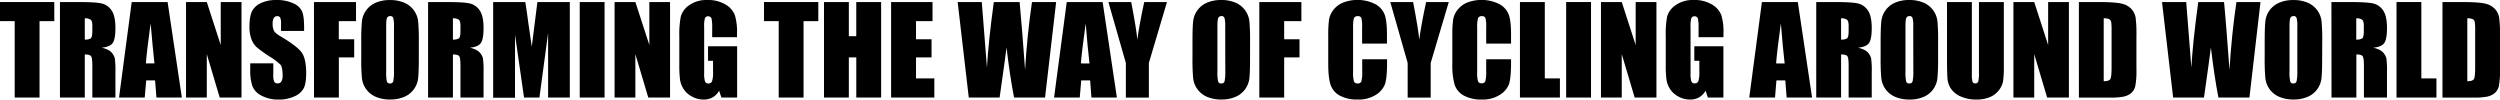 <svg xmlns="http://www.w3.org/2000/svg" width="1228.15" height="48.9" viewBox="0 0 1228.15 48.9">
  <g>
    <g>
      <path d="M26.67,1v9.39H19.42V47.92H7.22V10.38H0V1Z"/>
      <path d="M29.45,1h8.64q8.64,0,11.7.66a8.06,8.06,0,0,1,5,3.41C56.06,6.88,56.7,9.8,56.7,13.8c0,3.65-.46,6.1-1.36,7.36s-2.7,2-5.37,2.26q3.63.9,4.87,2.41a7.06,7.06,0,0,1,1.55,2.77,42.45,42.45,0,0,1,.31,6.94V47.92H45.36V32.32c0-2.51-.19-4.07-.59-4.67s-1.43-.9-3.12-.9V47.92H29.45Zm12.2,8V19.45a5.34,5.34,0,0,0,2.89-.57c.55-.37.82-1.59.82-3.66V12.64c0-1.49-.26-2.47-.79-2.93A4.58,4.58,0,0,0,41.65,9Z"/>
      <path d="M82.34,1l7,46.93H76.85l-.66-8.44H71.83l-.74,8.44H58.48L64.7,1ZM75.87,31.16Q75,23.18,74,11.45q-1.86,13.49-2.34,19.71Z"/>
      <path d="M118.64,1V47.92h-10.7l-6.35-21.34V47.92H91.39V1h10.2l6.85,21.13V1Z"/>
      <path d="M149.39,15.19H138.06V11.71a6.83,6.83,0,0,0-.43-3.1,1.6,1.6,0,0,0-1.45-.67,1.85,1.85,0,0,0-1.67.9,5.19,5.19,0,0,0-.57,2.73,7.82,7.82,0,0,0,.64,3.54q.6,1.19,3.45,2.87,8.15,4.83,10.26,7.93t2.12,10c0,3.35-.39,5.81-1.18,7.4a9.18,9.18,0,0,1-4.53,4,18,18,0,0,1-7.83,1.61A17.47,17.47,0,0,1,128.51,47,9.1,9.1,0,0,1,124,42.32a24.34,24.34,0,0,1-1.07-8.14V31.1h11.33v5.71a7.47,7.47,0,0,0,.48,3.39,1.85,1.85,0,0,0,1.7.76,2,2,0,0,0,1.81-1,5.42,5.42,0,0,0,.59-2.84c0-2.76-.37-4.57-1.13-5.42A35.58,35.58,0,0,0,132,27.48a56.8,56.8,0,0,1-6-4.38,10.32,10.32,0,0,1-2.45-3.77,16.7,16.7,0,0,1-1-6.14c0-3.6.46-6.22,1.38-7.89a9.23,9.23,0,0,1,4.45-3.89A17.7,17.7,0,0,1,135.77,0a19.22,19.22,0,0,1,8.1,1.54,8.49,8.49,0,0,1,4.44,3.87q1.08,2.32,1.08,7.92Z"/>
      <path d="M154.24,1H174.9v9.39h-8.46v8.9H174V28.2h-7.54V47.92h-12.2Z"/>
      <path d="M205.75,28.46c0,4.72-.12,8.06-.34,10a11.24,11.24,0,0,1-6.82,9.12,17.29,17.29,0,0,1-7,1.3,17.72,17.72,0,0,1-6.77-1.23,11.28,11.28,0,0,1-7-9.06,99.43,99.43,0,0,1-.35-10.15v-8a99.26,99.26,0,0,1,.34-10,11.19,11.19,0,0,1,6.82-9.12,17.25,17.25,0,0,1,7-1.3,17.72,17.72,0,0,1,6.77,1.23,11.33,11.33,0,0,1,7,9.06,99.43,99.43,0,0,1,.35,10.15ZM193.54,13a14.53,14.53,0,0,0-.36-4.18,1.44,1.44,0,0,0-1.49-.92,1.68,1.68,0,0,0-1.47.74c-.34.49-.5,2-.5,4.36V35a21.76,21.76,0,0,0,.33,5,1.45,1.45,0,0,0,1.55,1,1.5,1.5,0,0,0,1.59-1.1,22.76,22.76,0,0,0,.35-5.25Z"/>
      <path d="M210.3,1h8.63q8.64,0,11.7.66a8.08,8.08,0,0,1,5,3.41c1.28,1.82,1.92,4.74,1.92,8.74q0,5.47-1.36,7.36c-.91,1.26-2.69,2-5.36,2.26,2.41.6,4,1.4,4.87,2.41a7.06,7.06,0,0,1,1.55,2.77,44.28,44.28,0,0,1,.3,6.94V47.92H226.21V32.32c0-2.51-.2-4.07-.59-4.67s-1.44-.9-3.12-.9V47.92H210.3Zm12.2,8V19.45a5.32,5.32,0,0,0,2.88-.57c.55-.37.83-1.59.83-3.66V12.64c0-1.49-.27-2.47-.8-2.93A4.54,4.54,0,0,0,222.5,9Z"/>
      <path d="M279.92,1V47.92H269.26l0-31.69L265,47.92h-7.56L253,17v31H242.27V1h15.79q.7,4.23,1.45,10l1.73,11.94L264,1Z"/>
      <path d="M297,1V47.92h-12.2V1Z"/>
      <path d="M329.17,1V47.92h-10.7l-6.34-21.34V47.92H301.92V1h10.21L319,22.12V1Z"/>
      <path d="M362.07,18.26h-12.2V14a21.09,21.09,0,0,0-.35-5,1.82,1.82,0,0,0-3.19-.15,14.28,14.28,0,0,0-.4,4.47V35.8a13.49,13.49,0,0,0,.4,4.16A1.59,1.59,0,0,0,348,41a1.81,1.81,0,0,0,1.82-1.13,13.57,13.57,0,0,0,.47-4.41V29.86h-2.46V22.73h14.29V47.92H354.4l-1.13-3.37a8.51,8.51,0,0,1-3.14,3.26,8.84,8.84,0,0,1-4.49,1.09,11.65,11.65,0,0,1-5.75-1.49,11.08,11.08,0,0,1-4.08-3.7,11.66,11.66,0,0,1-1.74-4.62,55.82,55.82,0,0,1-.35-7.26V17.88a46.08,46.08,0,0,1,.73-9.76,10,10,0,0,1,4.16-5.58A14.58,14.58,0,0,1,347.49,0a16.54,16.54,0,0,1,8.9,2.2A10.45,10.45,0,0,1,361,7.43a27.91,27.91,0,0,1,1.07,8.8Z"/>
      <path d="M402,1v9.39h-7.25V47.92h-12.2V10.38h-7.22V1Z"/>
      <path d="M432.86,1V47.92h-12.2V28.2H417V47.92H404.8V1H417V17.77h3.65V1Z"/>
      <path d="M437.76,1h20.35v9.39H450v8.9h7.63V28.2H450V38.52h9v9.4H437.76Z"/>
      <path d="M518.84,1,513.4,47.92H498.17q-2.1-10.81-3.7-24.62-.72,5.93-3.4,24.62H475.92L470.46,1h11.85l1.29,16.37,1.25,15.83q.67-12.28,3.37-32.2H500.9q.24,2.05,1.33,15.47l1.35,17.86q1-17,3.4-33.33Z"/>
      <path d="M541.68,1l7,46.93H536.19l-.65-8.44h-4.37l-.73,8.44H517.82L524.05,1Zm-6.46,30.17q-.93-8-1.86-19.71Q531.49,24.94,531,31.16Z"/>
      <path d="M573.29,1l-8.9,29.94v17h-11.3v-17L544.51,1h11.21q2.63,13.74,3,18.49,1-7.51,3.4-18.49Z"/>
    </g>
    <g>
      <path d="M614.1,28.46q0,7.08-.33,10a11.23,11.23,0,0,1-6.83,9.12,17.24,17.24,0,0,1-7,1.3,17.68,17.68,0,0,1-6.77-1.23,11.28,11.28,0,0,1-7-9.06,99.43,99.43,0,0,1-.35-10.15v-8q0-7.08.33-10A11.23,11.23,0,0,1,593,1.3,17.25,17.25,0,0,1,600,0a17.67,17.67,0,0,1,6.76,1.23,11.31,11.31,0,0,1,7,9.06,100.29,100.29,0,0,1,.34,10.15ZM601.9,13a14.53,14.53,0,0,0-.36-4.18,1.45,1.45,0,0,0-1.5-.92,1.68,1.68,0,0,0-1.46.74c-.34.49-.51,2-.51,4.36V35a21,21,0,0,0,.34,5A1.45,1.45,0,0,0,600,41a1.5,1.5,0,0,0,1.59-1.1,23.38,23.38,0,0,0,.35-5.25Z"/>
      <path d="M618.65,1h20.67v9.39h-8.46v8.9h7.54V28.2h-7.54V47.92H618.65Z"/>
      <path d="M681.36,21.42H669.15V13.26a14.67,14.67,0,0,0-.39-4.44A1.68,1.68,0,0,0,667,7.94,1.81,1.81,0,0,0,665.12,9a16.49,16.49,0,0,0-.4,4.64v21.8a15.37,15.37,0,0,0,.4,4.47A1.74,1.74,0,0,0,667,41a1.71,1.71,0,0,0,1.78-1.05,17.07,17.07,0,0,0,.42-4.91V29.1h12.21v1.83c0,4.86-.35,8.3-1,10.34a10.63,10.63,0,0,1-4.55,5.34,15.6,15.6,0,0,1-8.69,2.29A18,18,0,0,1,658.25,47a9.47,9.47,0,0,1-4.6-5.38q-1.14-3.44-1.14-10.33V17.54a61.27,61.27,0,0,1,.35-7.61A10.58,10.58,0,0,1,654.94,5a11.52,11.52,0,0,1,4.78-3.69,19.58,19.58,0,0,1,15.93.73,10,10,0,0,1,4.6,5.2q1.11,3.1,1.11,9.68Z"/>
      <path d="M711.73,1l-8.89,29.94v17H691.53v-17L683,1h11.21q2.63,13.74,3,18.49,1-7.51,3.39-18.49Z"/>
      <path d="M742.32,21.42H730.11V13.26a14.67,14.67,0,0,0-.39-4.44A1.68,1.68,0,0,0,728,7.94,1.81,1.81,0,0,0,726.08,9a16.49,16.49,0,0,0-.4,4.64v21.8a15.37,15.37,0,0,0,.4,4.47,1.74,1.74,0,0,0,1.83,1,1.71,1.71,0,0,0,1.78-1.05,17.07,17.07,0,0,0,.42-4.91V29.1h12.21v1.83c0,4.86-.35,8.3-1,10.34a10.63,10.63,0,0,1-4.55,5.34,15.6,15.6,0,0,1-8.69,2.29A18,18,0,0,1,719.21,47a9.52,9.52,0,0,1-4.61-5.38,35.39,35.39,0,0,1-1.13-10.33V17.54a61.27,61.27,0,0,1,.35-7.61A10.58,10.58,0,0,1,715.9,5a11.52,11.52,0,0,1,4.78-3.69,19.58,19.58,0,0,1,15.93.73,10,10,0,0,1,4.6,5.2q1.11,3.1,1.11,9.68Z"/>
      <path d="M758.9,1V38.52h7.42v9.4H746.69V1Z"/>
      <path d="M781.6,1V47.92H769.39V1Z"/>
      <path d="M813.74,1V47.92H803.05L796.7,26.58V47.92H786.49V1H796.7l6.84,21.13V1Z"/>
      <path d="M846.64,18.26h-12.2V14a21.09,21.09,0,0,0-.35-5,1.82,1.82,0,0,0-3.19-.15,14.28,14.28,0,0,0-.4,4.47V35.8a13.49,13.49,0,0,0,.4,4.16,1.59,1.59,0,0,0,1.63,1,1.8,1.8,0,0,0,1.81-1.13,13.21,13.21,0,0,0,.48-4.41V29.86h-2.47V22.73h14.29V47.92H839l-1.12-3.37a8.6,8.6,0,0,1-3.15,3.26,8.82,8.82,0,0,1-4.48,1.09,11.72,11.72,0,0,1-5.76-1.49,11.08,11.08,0,0,1-4.08-3.7,11.66,11.66,0,0,1-1.74-4.62,55.82,55.82,0,0,1-.35-7.26V17.88A46.08,46.08,0,0,1,819,8.12a10,10,0,0,1,4.16-5.58A14.58,14.58,0,0,1,832.06,0,16.54,16.54,0,0,1,841,2.2a10.45,10.45,0,0,1,4.61,5.23,27.91,27.91,0,0,1,1.07,8.8Z"/>
    </g>
    <g>
      <path d="M883.2,1l7,46.93H877.71l-.66-8.44h-4.36L872,47.92H859.34L865.56,1Zm-6.47,30.17q-.93-8-1.86-19.71Q873,24.94,872.53,31.16Z"/>
      <path d="M892.25,1h8.64q8.64,0,11.69.66a8.08,8.08,0,0,1,5,3.41c1.28,1.82,1.93,4.74,1.93,8.74,0,3.65-.46,6.1-1.36,7.36s-2.7,2-5.37,2.26q3.63.9,4.87,2.41a7.06,7.06,0,0,1,1.55,2.77,42.45,42.45,0,0,1,.31,6.94V47.92H908.16V32.32c0-2.51-.19-4.07-.59-4.67s-1.44-.9-3.12-.9V47.92h-12.2Zm12.2,8V19.45a5.34,5.34,0,0,0,2.89-.57c.55-.37.82-1.59.82-3.66V12.64c0-1.49-.26-2.47-.79-2.93A4.6,4.6,0,0,0,904.45,9Z"/>
      <path d="M952.11,28.46a99.26,99.26,0,0,1-.34,10A11.19,11.19,0,0,1,945,47.6a17.25,17.25,0,0,1-7,1.3,17.72,17.72,0,0,1-6.77-1.23,11.33,11.33,0,0,1-7-9.06,99.43,99.43,0,0,1-.35-10.15v-8c0-4.72.12-8.06.34-10A11.24,11.24,0,0,1,931,1.3,17.25,17.25,0,0,1,938,0a17.72,17.72,0,0,1,6.77,1.23,11.28,11.28,0,0,1,7,9.06,99.43,99.43,0,0,1,.35,10.15ZM939.9,13a14.53,14.53,0,0,0-.36-4.18,1.44,1.44,0,0,0-1.49-.92,1.65,1.65,0,0,0-1.46.74c-.34.49-.51,2-.51,4.36V35a21.76,21.76,0,0,0,.33,5A1.45,1.45,0,0,0,938,41a1.52,1.52,0,0,0,1.6-1.1,23.62,23.62,0,0,0,.34-5.25Z"/>
      <path d="M984.4,1V32.35a54.55,54.55,0,0,1-.35,7.49A10.19,10.19,0,0,1,982,44.28a10.8,10.8,0,0,1-4.5,3.45,17.07,17.07,0,0,1-6.6,1.17,18.53,18.53,0,0,1-7.42-1.39,11.25,11.25,0,0,1-4.81-3.62,10.16,10.16,0,0,1-1.89-4.71c-.19-1.66-.29-5.13-.29-10.43V1h12.21V36.18A14,14,0,0,0,969,40.1a1.31,1.31,0,0,0,1.35.86,1.42,1.42,0,0,0,1.49-.94,17.54,17.54,0,0,0,.34-4.45V1Z"/>
      <path d="M1016.37,1V47.92h-10.69l-6.35-21.34V47.92H989.12V1h10.21l6.84,21.13V1Z"/>
      <path d="M1021.27,1h9.13q8.85,0,12,.81a9.18,9.18,0,0,1,4.74,2.66,8.5,8.5,0,0,1,2,4.13,62.9,62.9,0,0,1,.4,9V34a38.62,38.62,0,0,1-.59,8.45,6.46,6.46,0,0,1-2.07,3.34,8.71,8.71,0,0,1-3.66,1.68,32.87,32.87,0,0,1-6.55.48h-15.39Zm12.2,8V39.89c1.76,0,2.84-.36,3.25-1.06s.61-2.63.61-5.76V14.84a25.33,25.33,0,0,0-.2-4.09,2,2,0,0,0-.93-1.32A6.17,6.17,0,0,0,1033.47,9Z"/>
      <path d="M1110.49,1l-5.43,46.93h-15.24q-2.08-10.81-3.69-24.62-.74,5.93-3.4,24.62h-15.15L1062.11,1H1074l1.29,16.37,1.24,15.83q.68-12.28,3.38-32.2h12.67q.26,2.05,1.33,15.47l1.35,17.86q1-17,3.41-33.33Z"/>
      <path d="M1140.78,28.46q0,7.08-.33,10a11.23,11.23,0,0,1-6.83,9.12,17.24,17.24,0,0,1-6.95,1.3,17.68,17.68,0,0,1-6.77-1.23,11.28,11.28,0,0,1-7-9.06,99.43,99.43,0,0,1-.35-10.15v-8q0-7.08.33-10a11.23,11.23,0,0,1,6.83-9.12,17.25,17.25,0,0,1,7-1.3,17.72,17.72,0,0,1,6.77,1.23,11.33,11.33,0,0,1,7,9.06,100.29,100.29,0,0,1,.34,10.15ZM1128.58,13a14.53,14.53,0,0,0-.36-4.18,1.44,1.44,0,0,0-1.49-.92,1.68,1.68,0,0,0-1.47.74c-.34.49-.51,2-.51,4.36V35a21,21,0,0,0,.34,5,1.45,1.45,0,0,0,1.55,1,1.5,1.5,0,0,0,1.59-1.1,23.38,23.38,0,0,0,.35-5.25Z"/>
      <path d="M1145.33,1H1154q8.64,0,11.7.66a8,8,0,0,1,5,3.41c1.29,1.82,1.93,4.74,1.93,8.74q0,5.47-1.36,7.36t-5.36,2.26c2.41.6,4,1.4,4.87,2.41a7.19,7.19,0,0,1,1.55,2.77,44.28,44.28,0,0,1,.3,6.94V47.92h-11.33V32.32c0-2.51-.2-4.07-.6-4.67s-1.43-.9-3.11-.9V47.92h-12.21Zm12.21,8V19.45a5.32,5.32,0,0,0,2.88-.57c.55-.37.83-1.59.83-3.66V12.64c0-1.49-.27-2.47-.8-2.93A4.54,4.54,0,0,0,1157.54,9Z"/>
      <path d="M1189.51,1V38.52h7.42v9.4h-19.62V1Z"/>
      <path d="M1199.89,1H1209q8.84,0,12,.81a9.27,9.27,0,0,1,4.74,2.66,8.48,8.48,0,0,1,2,4.13,62.4,62.4,0,0,1,.41,9V34a38.62,38.62,0,0,1-.59,8.45,6.41,6.41,0,0,1-2.08,3.34,8.61,8.61,0,0,1-3.65,1.68,32.87,32.87,0,0,1-6.55.48h-15.39Zm12.2,8V39.89c1.76,0,2.84-.36,3.25-1.06s.61-2.63.61-5.76V14.84a23.76,23.76,0,0,0-.21-4.09,1.94,1.94,0,0,0-.92-1.32A6.23,6.23,0,0,0,1212.09,9Z"/>
    </g>
  </g>
</svg>
